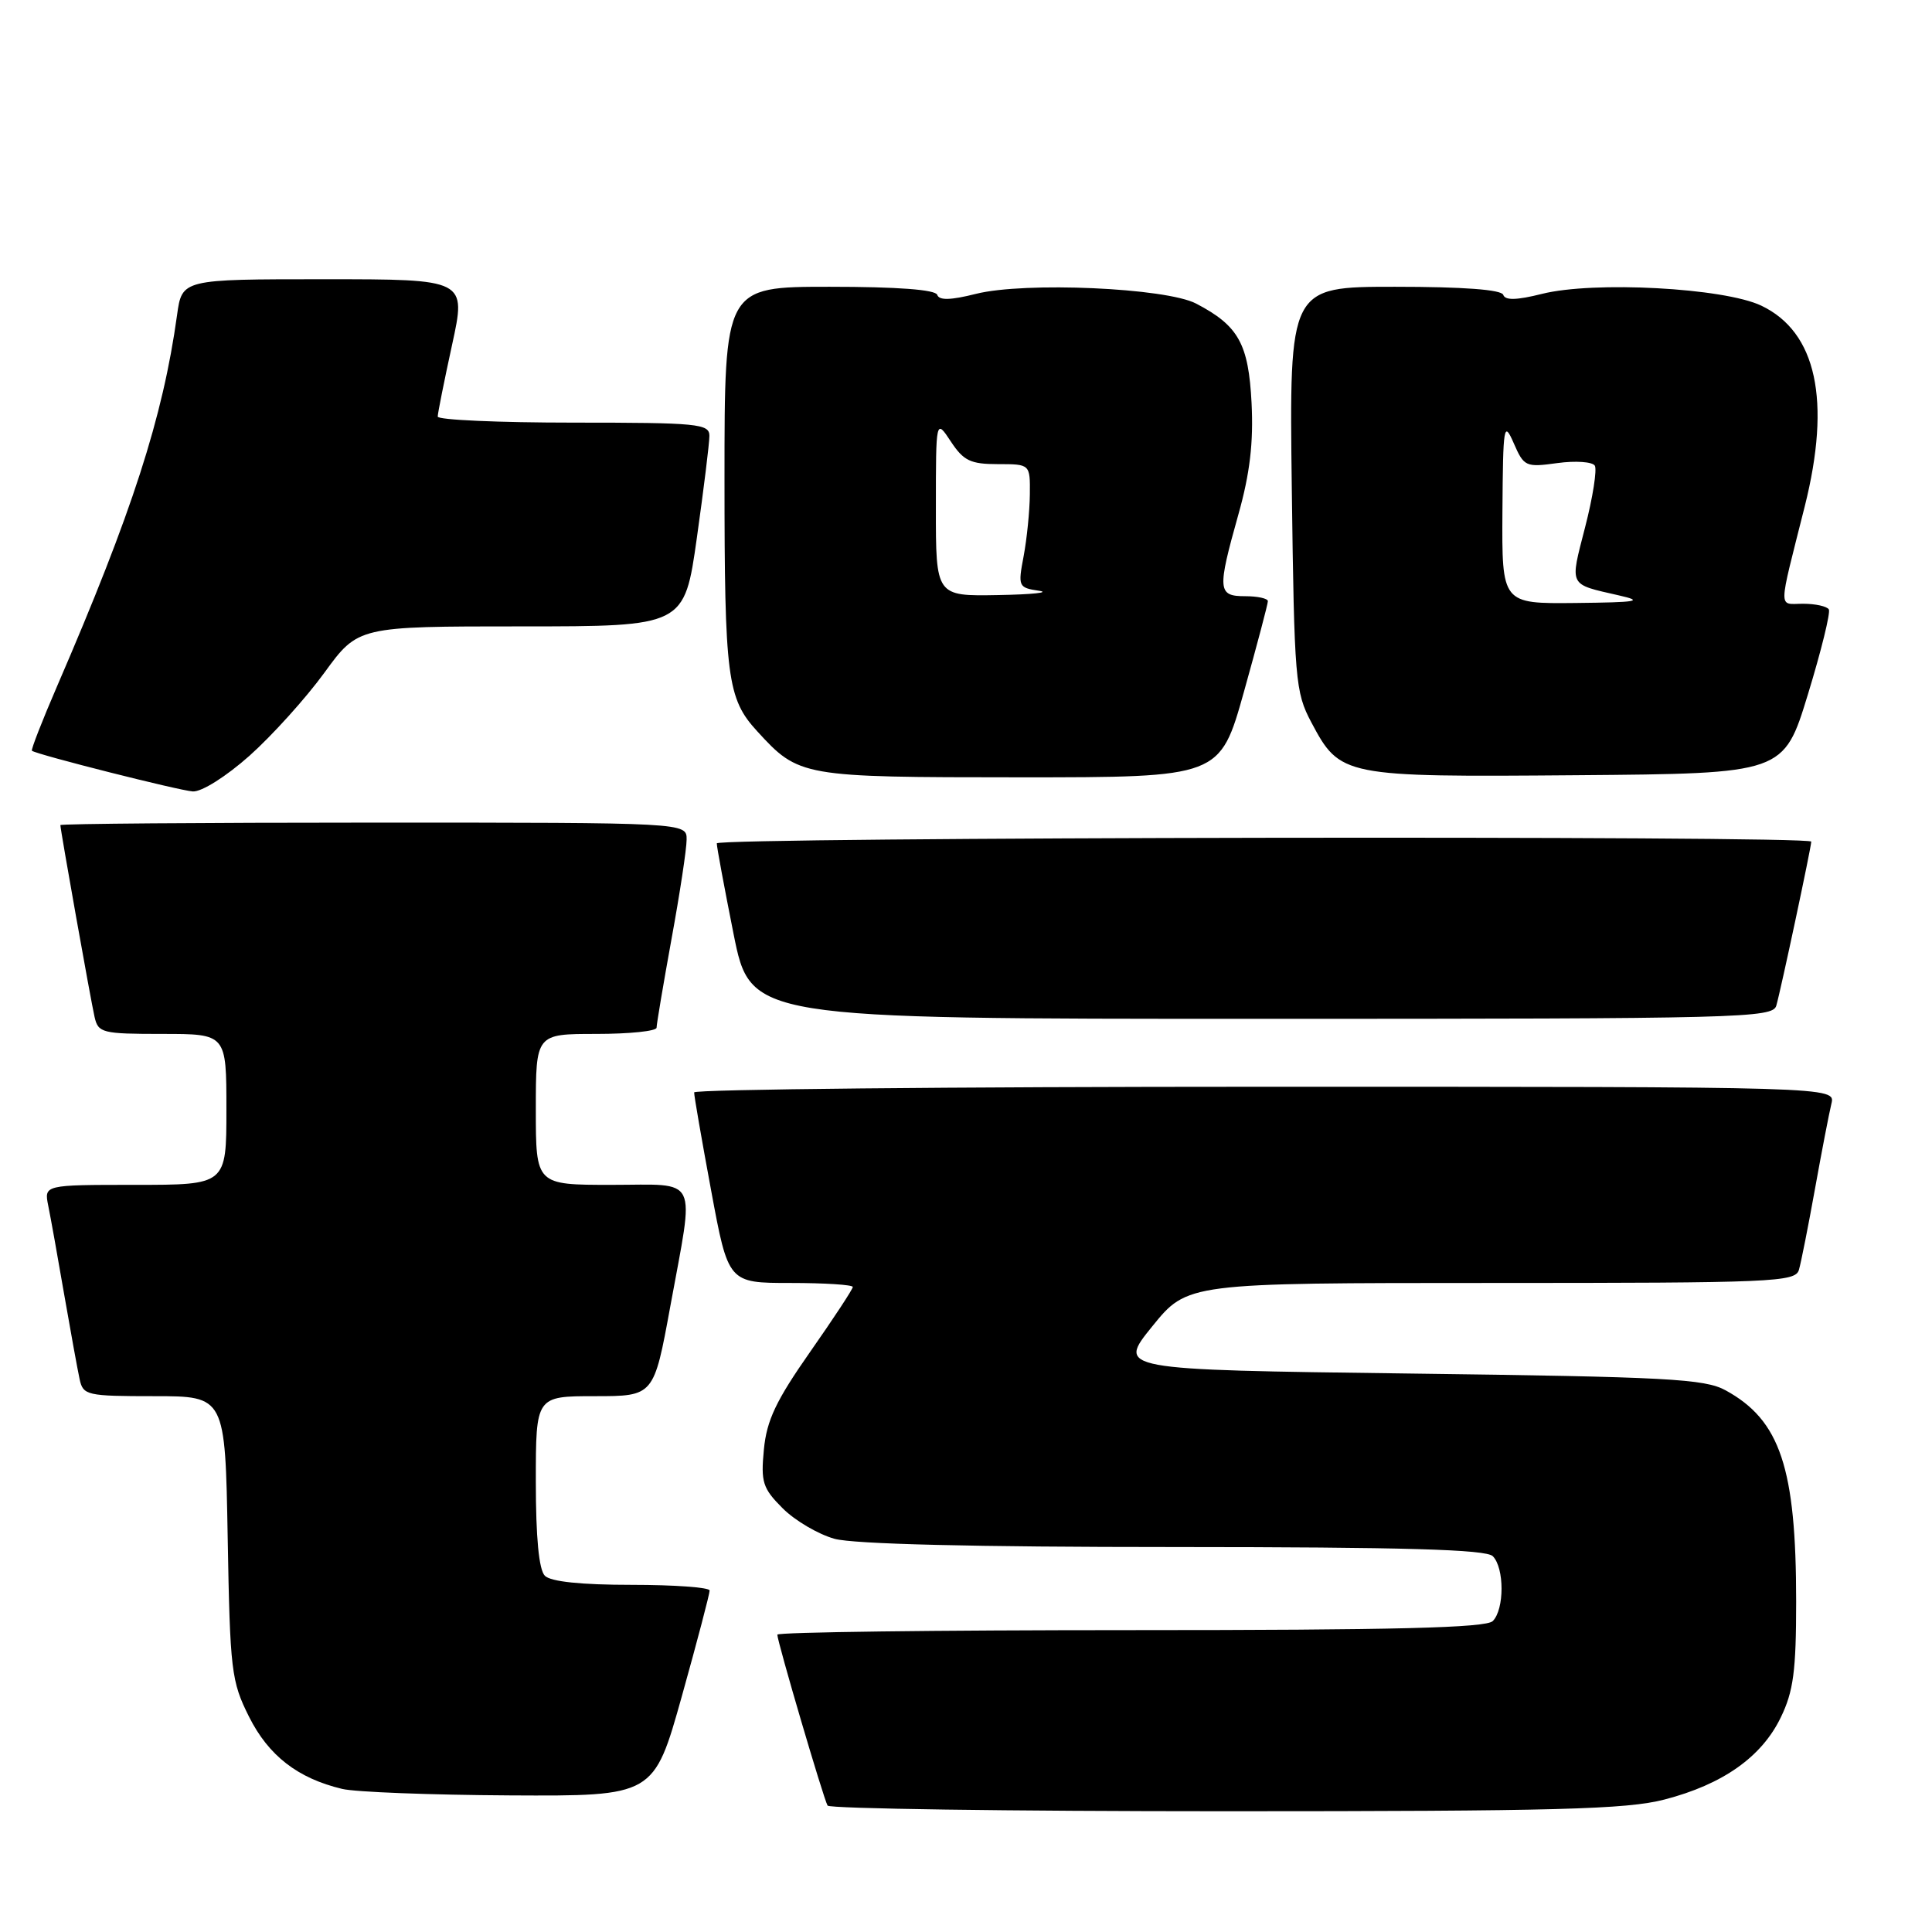 <?xml version="1.0" encoding="UTF-8" standalone="no"?>
<!DOCTYPE svg PUBLIC "-//W3C//DTD SVG 1.1//EN" "http://www.w3.org/Graphics/SVG/1.1/DTD/svg11.dtd" >
<svg xmlns="http://www.w3.org/2000/svg" xmlns:xlink="http://www.w3.org/1999/xlink" version="1.1" viewBox="0 0 256 256">
 <g >
 <path fill="currentColor"
d=" M 220.54 238.45 C 228.27 236.45 233.43 232.81 235.96 227.57 C 237.64 224.12 238.00 221.39 238.00 212.23 C 238.00 194.50 235.89 188.19 228.66 184.23 C 225.87 182.70 221.00 182.44 186.76 182.00 C 148.02 181.50 148.02 181.50 152.68 175.75 C 157.34 170.00 157.34 170.00 197.60 170.00 C 235.09 170.00 237.90 169.88 238.37 168.25 C 238.65 167.29 239.61 162.45 240.50 157.50 C 241.39 152.55 242.37 147.49 242.67 146.25 C 243.22 144.00 243.22 144.00 167.61 144.00 C 126.02 144.00 91.99 144.34 91.98 144.75 C 91.96 145.16 92.98 151.01 94.23 157.75 C 96.50 170.00 96.50 170.00 104.75 170.00 C 109.29 170.00 113.00 170.24 113.00 170.53 C 113.00 170.82 110.45 174.70 107.34 179.14 C 102.84 185.57 101.59 188.19 101.22 192.06 C 100.80 196.40 101.06 197.21 103.71 199.86 C 105.33 201.48 108.42 203.30 110.58 203.90 C 113.11 204.60 129.04 204.99 155.55 204.99 C 186.14 205.00 196.91 205.31 197.80 206.20 C 199.35 207.75 199.35 213.25 197.80 214.80 C 196.90 215.70 184.87 216.00 149.80 216.00 C 124.06 216.00 103.00 216.27 103.00 216.60 C 103.00 217.52 109.14 238.40 109.66 239.25 C 109.91 239.66 133.62 240.00 162.35 240.00 C 206.23 240.00 215.53 239.75 220.54 238.45 Z  M 90.35 224.75 C 92.39 217.46 94.04 211.16 94.03 210.75 C 94.01 210.34 89.37 210.00 83.70 210.00 C 77.02 210.00 72.98 209.58 72.20 208.80 C 71.41 208.01 71.00 203.76 71.00 196.30 C 71.00 185.00 71.00 185.00 78.82 185.00 C 86.64 185.00 86.64 185.00 88.82 173.09 C 92.04 155.47 92.79 157.00 81.00 157.00 C 71.00 157.00 71.00 157.00 71.00 147.00 C 71.00 137.00 71.00 137.00 79.00 137.00 C 83.40 137.00 87.00 136.63 87.00 136.17 C 87.00 135.71 87.89 130.43 88.98 124.42 C 90.08 118.41 90.98 112.49 90.98 111.25 C 91.00 109.00 91.00 109.00 49.50 109.00 C 26.67 109.00 8.00 109.15 8.00 109.33 C 8.00 109.95 12.02 132.52 12.53 134.75 C 13.01 136.87 13.54 137.00 21.52 137.00 C 30.00 137.00 30.00 137.00 30.00 147.00 C 30.00 157.00 30.00 157.00 17.92 157.00 C 5.84 157.00 5.84 157.00 6.39 159.75 C 6.70 161.26 7.65 166.55 8.50 171.50 C 9.36 176.45 10.28 181.51 10.55 182.75 C 11.01 184.89 11.50 185.00 20.44 185.00 C 29.84 185.00 29.84 185.00 30.17 203.75 C 30.48 221.41 30.65 222.79 33.00 227.48 C 35.59 232.64 39.46 235.64 45.34 237.04 C 47.08 237.46 57.08 237.84 67.57 237.90 C 86.64 238.00 86.64 238.00 90.35 224.75 Z  M 235.37 133.25 C 235.97 131.17 240.00 112.26 240.00 111.52 C 240.00 110.69 95.00 110.92 94.98 111.75 C 94.96 112.16 95.97 117.56 97.20 123.75 C 99.46 135.00 99.46 135.00 167.16 135.00 C 230.78 135.00 234.90 134.89 235.37 133.25 Z  M 33.06 100.14 C 36.06 97.46 40.53 92.51 42.98 89.14 C 47.45 83.00 47.45 83.00 69.07 83.00 C 90.68 83.00 90.68 83.00 92.34 71.25 C 93.25 64.79 94.00 58.71 94.00 57.75 C 94.00 56.15 92.48 56.00 76.00 56.00 C 66.10 56.00 58.00 55.64 58.00 55.20 C 58.00 54.76 58.86 50.48 59.90 45.70 C 61.80 37.00 61.80 37.00 42.96 37.00 C 24.12 37.00 24.12 37.00 23.46 41.75 C 21.58 55.33 17.52 67.89 7.58 90.89 C 5.58 95.51 4.08 99.37 4.23 99.48 C 4.96 100.01 23.77 104.76 25.55 104.87 C 26.72 104.94 29.95 102.90 33.06 100.14 Z  M 164.83 91.66 C 166.57 85.43 168.00 80.03 168.00 79.66 C 168.00 79.30 166.65 79.00 165.00 79.00 C 161.34 79.00 161.27 78.22 164.10 68.14 C 165.62 62.74 166.10 58.64 165.84 53.42 C 165.44 45.54 164.11 43.16 158.50 40.23 C 154.51 38.14 135.78 37.31 129.31 38.94 C 125.97 39.78 124.44 39.82 124.19 39.07 C 123.96 38.38 118.92 38.00 109.92 38.00 C 96.00 38.00 96.00 38.00 96.00 63.43 C 96.00 89.79 96.36 92.56 100.32 96.88 C 105.87 102.94 106.16 102.99 135.08 103.00 C 161.65 103.00 161.65 103.00 164.83 91.66 Z  M 239.56 92.00 C 241.33 86.22 242.57 81.16 242.33 80.75 C 242.08 80.34 240.55 80.00 238.92 80.00 C 235.59 80.00 235.57 81.28 239.14 67.09 C 242.66 53.06 240.70 43.99 233.38 40.50 C 228.42 38.14 211.17 37.22 204.32 38.94 C 200.97 39.78 199.44 39.82 199.19 39.07 C 198.96 38.38 193.90 38.00 184.83 38.00 C 170.83 38.00 170.83 38.00 171.17 64.75 C 171.50 90.21 171.63 91.70 173.76 95.72 C 177.58 102.90 177.92 102.97 208.93 102.72 C 236.35 102.50 236.35 102.50 239.56 92.00 Z  M 124.01 67.25 C 124.01 55.50 124.01 55.50 125.99 58.50 C 127.68 61.06 128.60 61.50 132.23 61.50 C 136.50 61.50 136.50 61.50 136.46 65.50 C 136.44 67.70 136.07 71.38 135.64 73.68 C 134.87 77.72 134.94 77.87 137.67 78.28 C 139.23 78.51 136.79 78.77 132.25 78.85 C 124.00 79.00 124.00 79.00 124.01 67.25 Z  M 199.08 67.75 C 199.16 56.30 199.26 55.71 200.58 58.73 C 201.93 61.83 202.17 61.94 206.36 61.36 C 208.77 61.03 211.00 61.19 211.32 61.70 C 211.63 62.22 211.06 65.90 210.03 69.88 C 208.00 77.79 207.78 77.35 214.50 78.89 C 217.90 79.66 217.03 79.81 208.75 79.90 C 199.00 80.00 199.00 80.00 199.08 67.75 Z "/>
</g>
</svg>